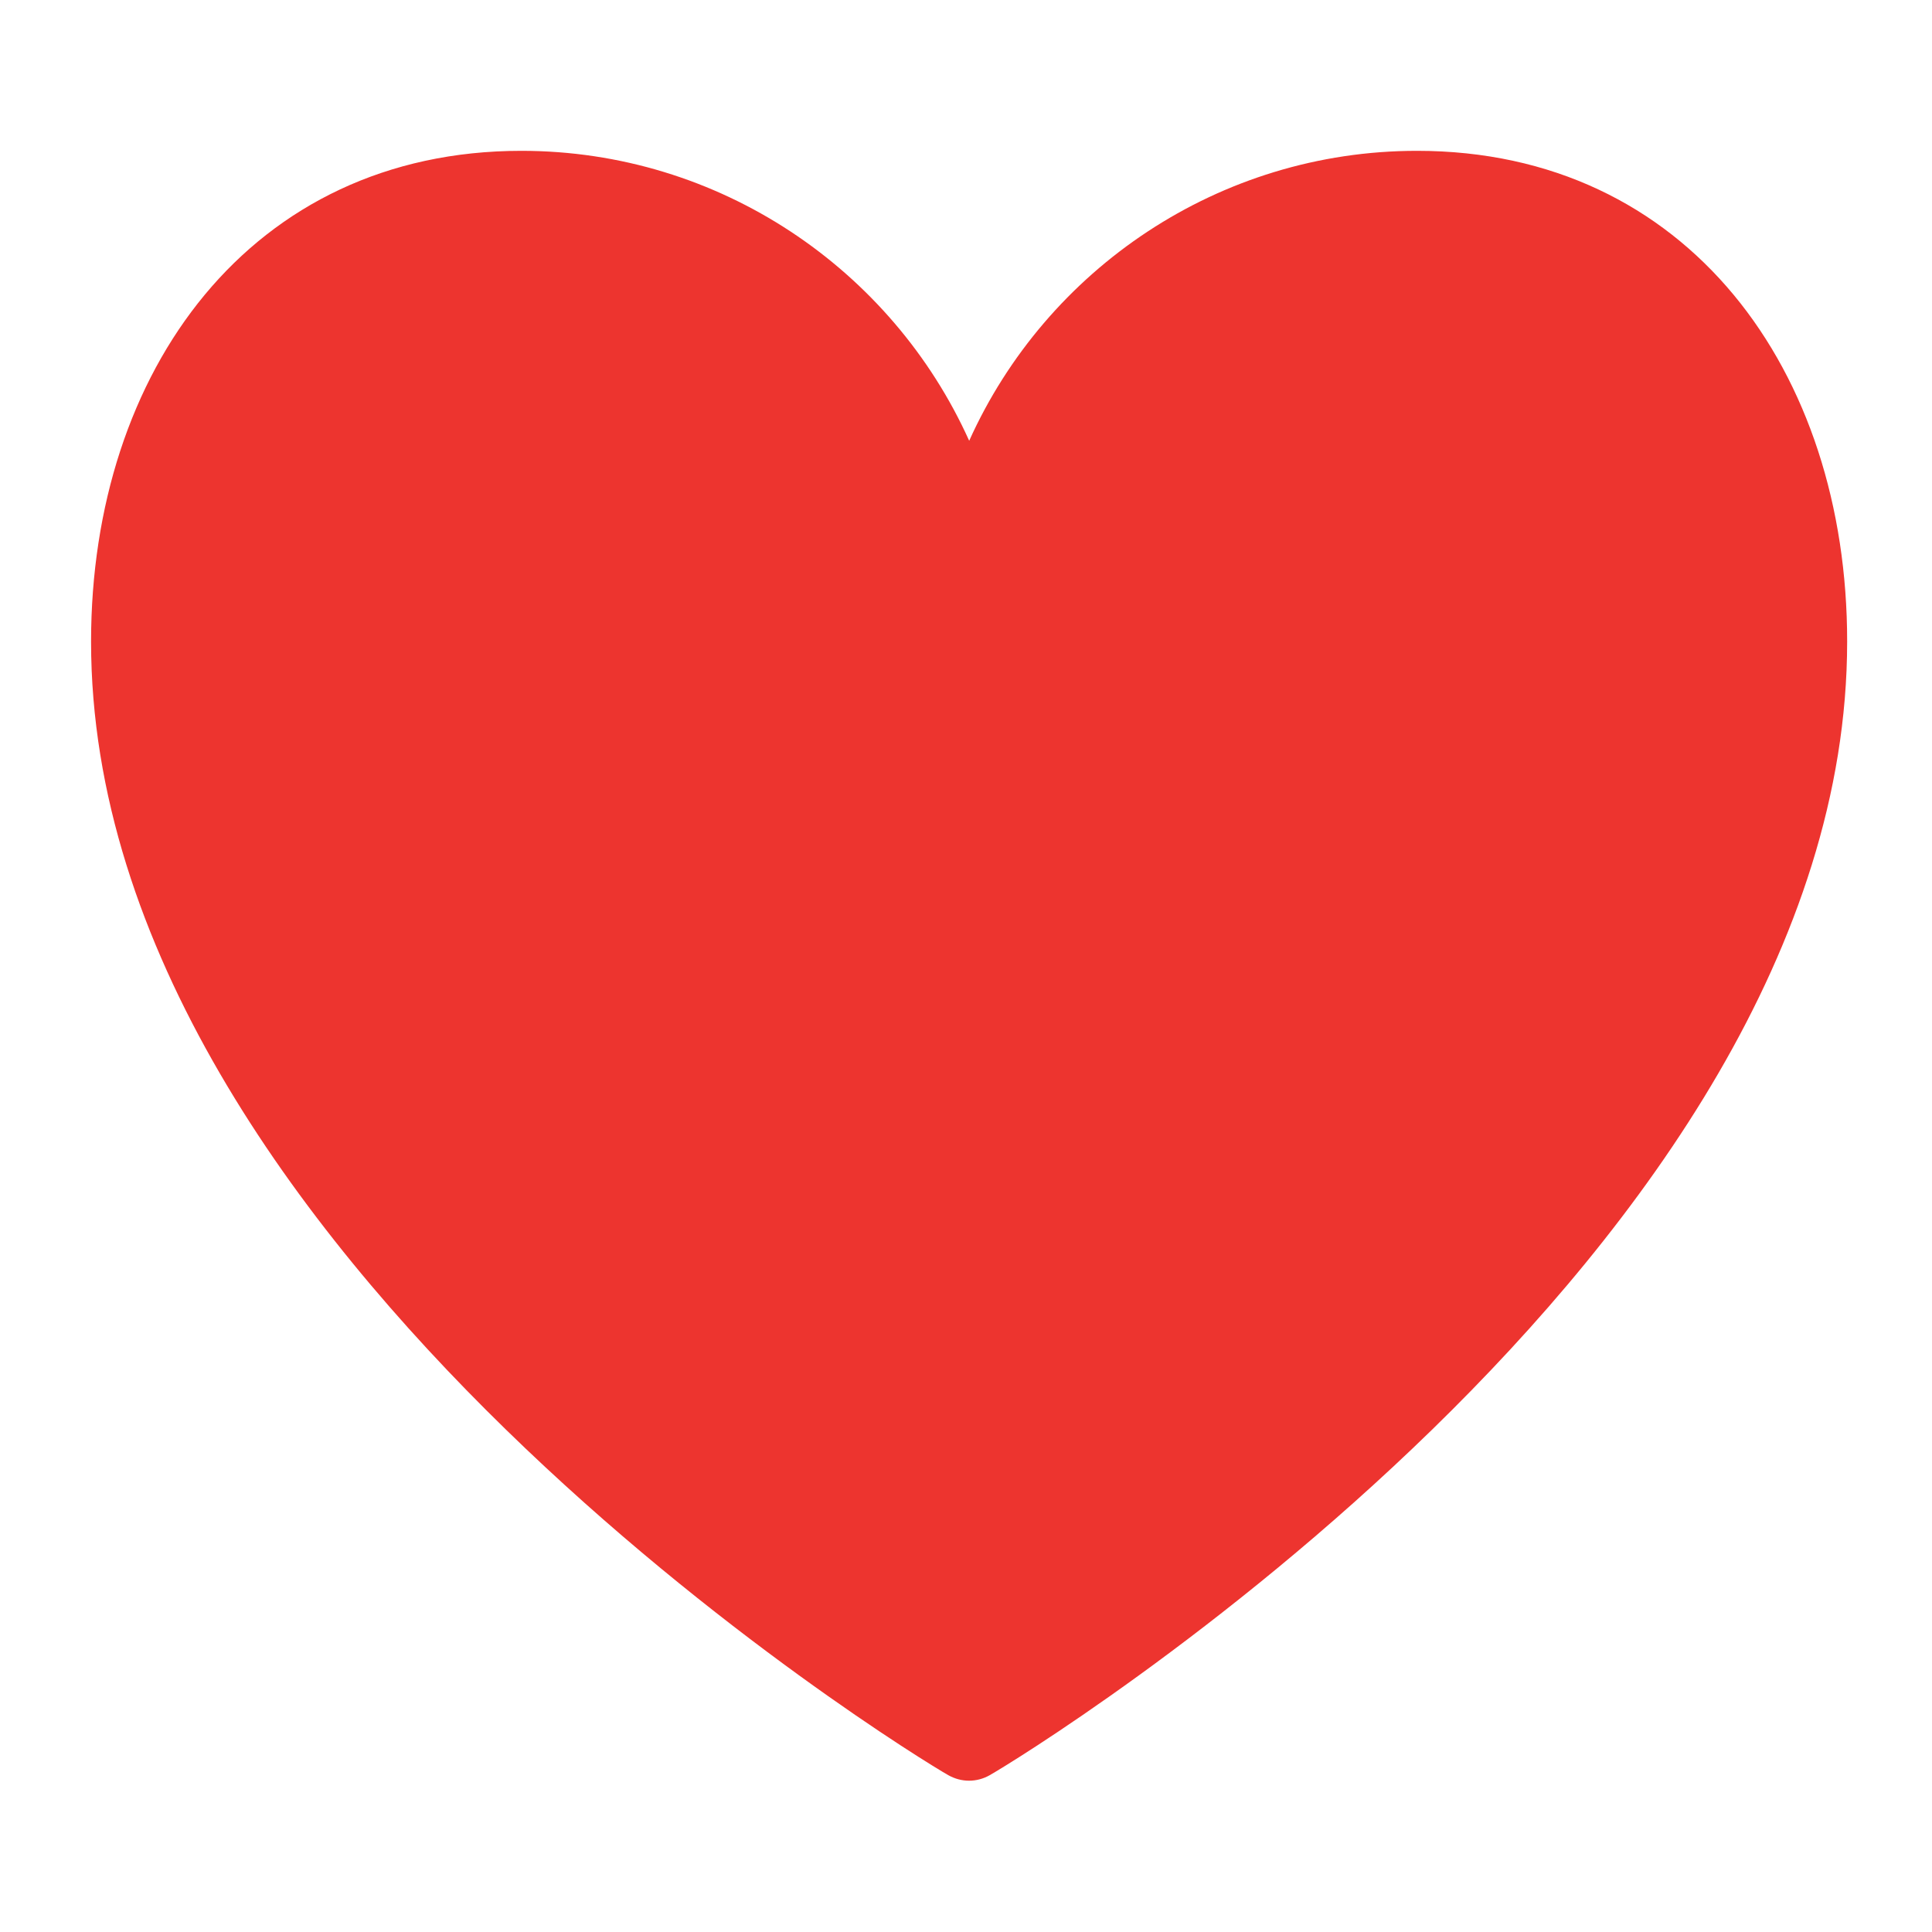 <?xml version="1.0" encoding="UTF-8" standalone="no"?>
<svg
   xmlns:dc="http://purl.org/dc/elements/1.1/"
   xmlns:cc="http://creativecommons.org/ns#"
   xmlns:rdf="http://www.w3.org/1999/02/22-rdf-syntax-ns#"
   xmlns:svg="http://www.w3.org/2000/svg"
   xmlns="http://www.w3.org/2000/svg"
   xmlns:sodipodi="http://sodipodi.sourceforge.net/DTD/sodipodi-0.dtd"
   xmlns:inkscape="http://www.inkscape.org/namespaces/inkscape"
   width="64"
   height="64"
   viewBox="0 0 64 64"
   id="svg4981"
   version="1.1">
  <g
     inkscape:label="Calque 1"
     inkscape:groupmode="layer"
     id="layer1"
     transform="translate(1234.273,-364.519)">
    <rect
       style="fill:none;fill-opacity:1;stroke:none;stroke-opacity:1"
       id="rect5529"
       width="64"
       height="64"
       x="-1234.273"
       y="364.519" />
    <g
       id="g4287"
       transform="matrix(0.563,0,0,0.563,-511.323,348.793)">
      <path
         id="path29"
         d="m -1200.727,36.807 c -11.66,0 -21.81,6.97 -26.35,17.06 -4.54,-10.08 -14.69,-17.06 -26.35,-17.06 -15.92,0 -25.318,12.96 -25.318,28.88 0,35.9 48.238,65.46 50.448,66.7 0.38,0.21 0.79,0.32 1.21,0.32 0.42,0 0.84,-0.11 1.21,-0.32 2.2,-1.24 50.458,-30.8 50.458,-66.7 0.01,-15.92 -9.388,-28.88 -25.308,-28.88 z"
         style="fill:#ed342f;fill-opacity:1"
         inkscape:connector-curvature="0"
         sodipodi:nodetypes="scsscsccs" />
    </g>
  </g>
</svg>
